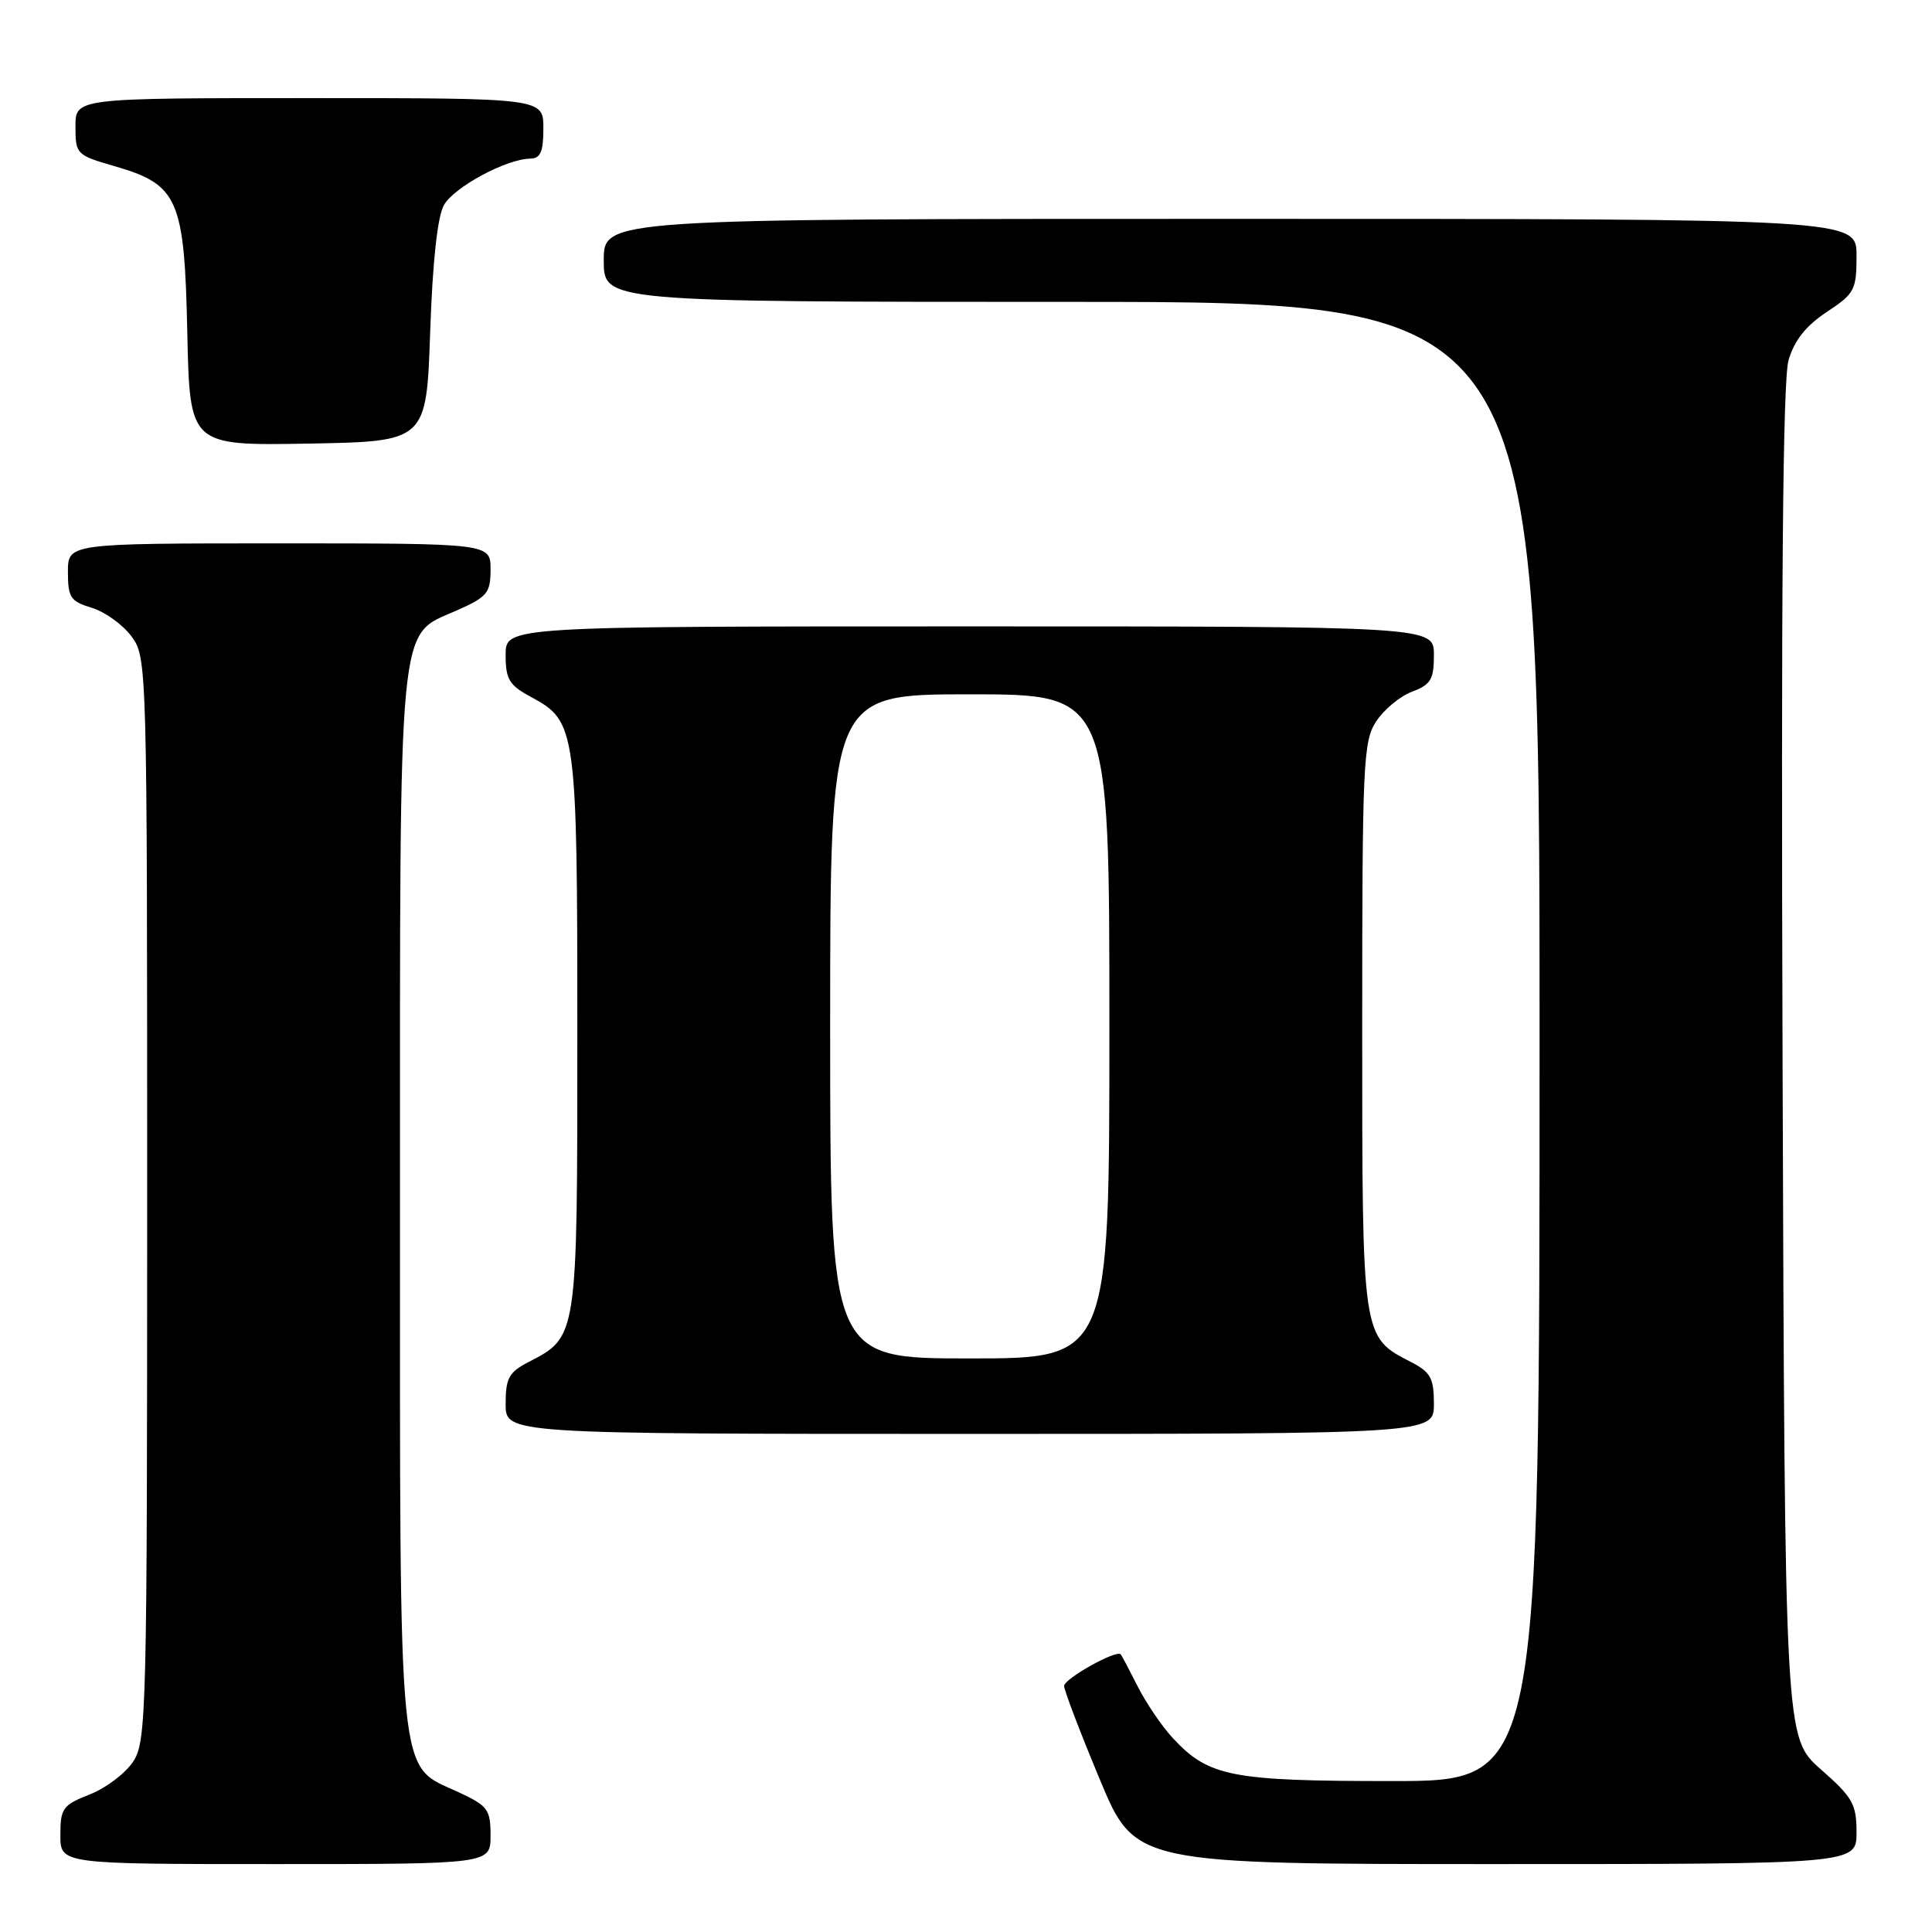 <?xml version="1.0" encoding="UTF-8" standalone="no"?>
<!DOCTYPE svg PUBLIC "-//W3C//DTD SVG 1.1//EN" "http://www.w3.org/Graphics/SVG/1.1/DTD/svg11.dtd" >
<svg xmlns="http://www.w3.org/2000/svg" xmlns:xlink="http://www.w3.org/1999/xlink" version="1.1" viewBox="0 0 256 256">
 <g >
 <path fill="currentColor"
d=" M 65.00 243.22 C 65.00 239.76 64.65 239.29 60.75 237.47 C 52.61 233.69 53.00 237.69 53.00 159.22 C 53.00 80.70 52.65 84.37 60.47 80.91 C 64.58 79.09 65.00 78.59 65.00 75.45 C 65.00 72.00 65.00 72.00 37.00 72.00 C 9.00 72.00 9.00 72.00 9.00 75.79 C 9.00 79.18 9.34 79.69 12.17 80.54 C 13.91 81.07 16.27 82.77 17.42 84.32 C 19.48 87.12 19.50 87.78 19.50 158.87 C 19.50 226.99 19.41 230.73 17.65 233.41 C 16.63 234.97 14.04 236.93 11.90 237.77 C 8.31 239.18 8.00 239.61 8.00 243.15 C 8.00 247.00 8.00 247.00 36.50 247.00 C 65.00 247.00 65.00 247.00 65.00 243.22 Z  M 246.00 242.80 C 246.00 239.05 245.50 238.17 241.25 234.43 C 236.50 230.25 236.50 230.25 236.20 140.87 C 235.99 78.21 236.23 50.37 236.99 47.73 C 237.76 45.10 239.28 43.18 242.04 41.35 C 245.75 38.90 246.00 38.43 246.00 33.87 C 246.00 29.00 246.00 29.00 163.00 29.00 C 80.00 29.00 80.00 29.00 80.00 34.50 C 80.00 40.00 80.00 40.00 142.00 40.00 C 204.00 40.00 204.00 40.00 204.00 138.00 C 204.00 236.00 204.00 236.00 184.47 236.00 C 163.13 236.00 160.15 235.42 155.40 230.30 C 153.97 228.76 151.89 225.70 150.77 223.50 C 149.66 221.30 148.64 219.37 148.50 219.21 C 147.94 218.56 141.00 222.44 141.00 223.40 C 141.00 223.96 143.11 229.51 145.70 235.71 C 150.39 247.00 150.39 247.00 198.20 247.00 C 246.00 247.00 246.00 247.00 246.00 242.80 Z  M 190.00 186.03 C 190.00 182.62 189.57 181.83 187.01 180.50 C 180.43 177.10 180.50 177.56 180.50 136.00 C 180.50 101.07 180.63 98.21 182.36 95.58 C 183.38 94.02 185.51 92.25 187.11 91.65 C 189.60 90.71 190.00 90.03 190.00 86.78 C 190.00 83.00 190.00 83.00 128.50 83.00 C 67.00 83.00 67.00 83.00 67.00 86.77 C 67.00 90.04 67.46 90.79 70.43 92.39 C 76.36 95.58 76.50 96.63 76.50 137.04 C 76.50 177.45 76.55 177.11 69.99 180.50 C 67.43 181.83 67.00 182.62 67.00 186.03 C 67.00 190.00 67.00 190.00 128.50 190.00 C 190.00 190.00 190.00 190.00 190.00 186.03 Z  M 57.00 44.00 C 57.32 34.62 57.97 28.68 58.83 27.16 C 60.19 24.78 67.10 21.06 70.25 21.02 C 71.62 21.00 72.00 20.13 72.00 17.00 C 72.00 13.00 72.00 13.00 41.00 13.00 C 10.00 13.00 10.00 13.00 10.00 16.76 C 10.00 20.43 10.13 20.56 15.15 22.01 C 23.63 24.46 24.44 26.31 24.82 44.09 C 25.14 59.05 25.14 59.05 40.82 58.78 C 56.50 58.50 56.50 58.50 57.00 44.00 Z  M 110.00 136.00 C 110.00 92.00 110.00 92.00 128.50 92.00 C 147.00 92.00 147.00 92.00 147.00 136.00 C 147.00 180.00 147.00 180.00 128.50 180.00 C 110.00 180.00 110.00 180.00 110.00 136.00 Z "/>
</g>
</svg>